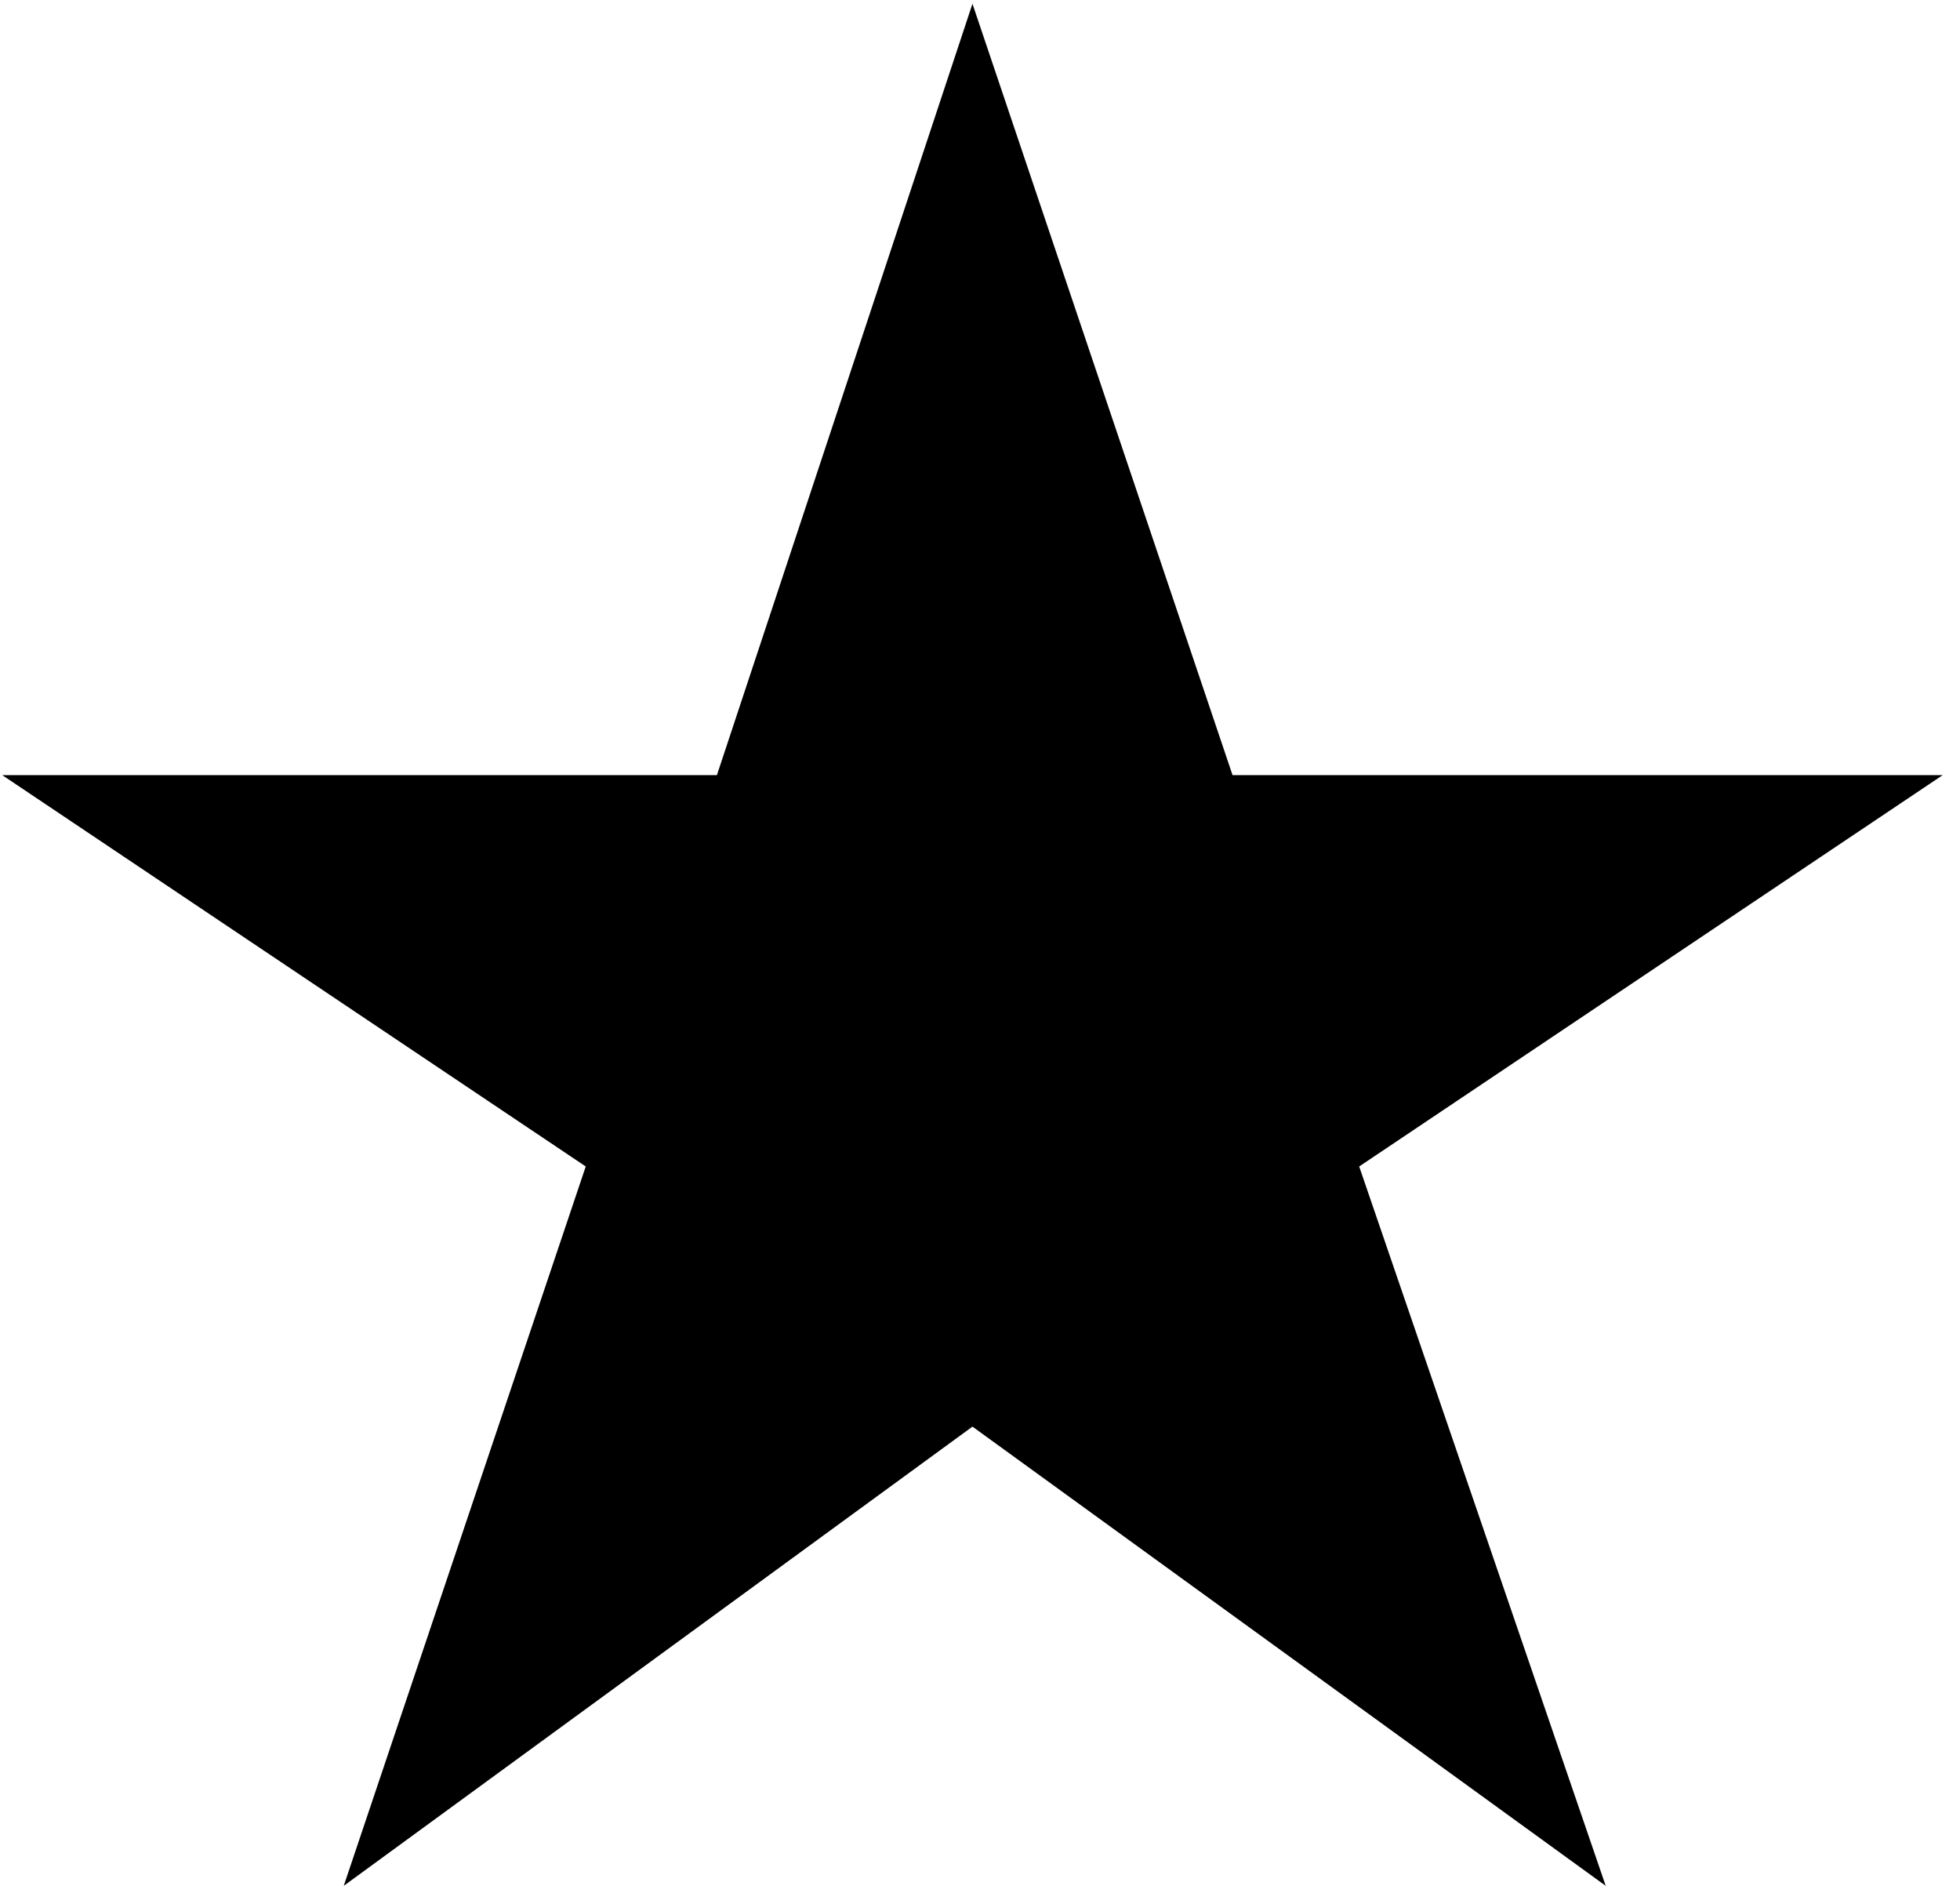<svg width="104" height="101" viewBox="0 0 104 101" fill="none" xmlns="http://www.w3.org/2000/svg">
<path d="M18.24 100.04L31.08 61.88L0.12 41.12H38.04L51.6 0.2L65.4 41.12H103.08L72.12 61.88L85.2 100.04L51.6 75.68L18.24 100.04Z" fill="rgb(0,0,0)"/>
</svg>
